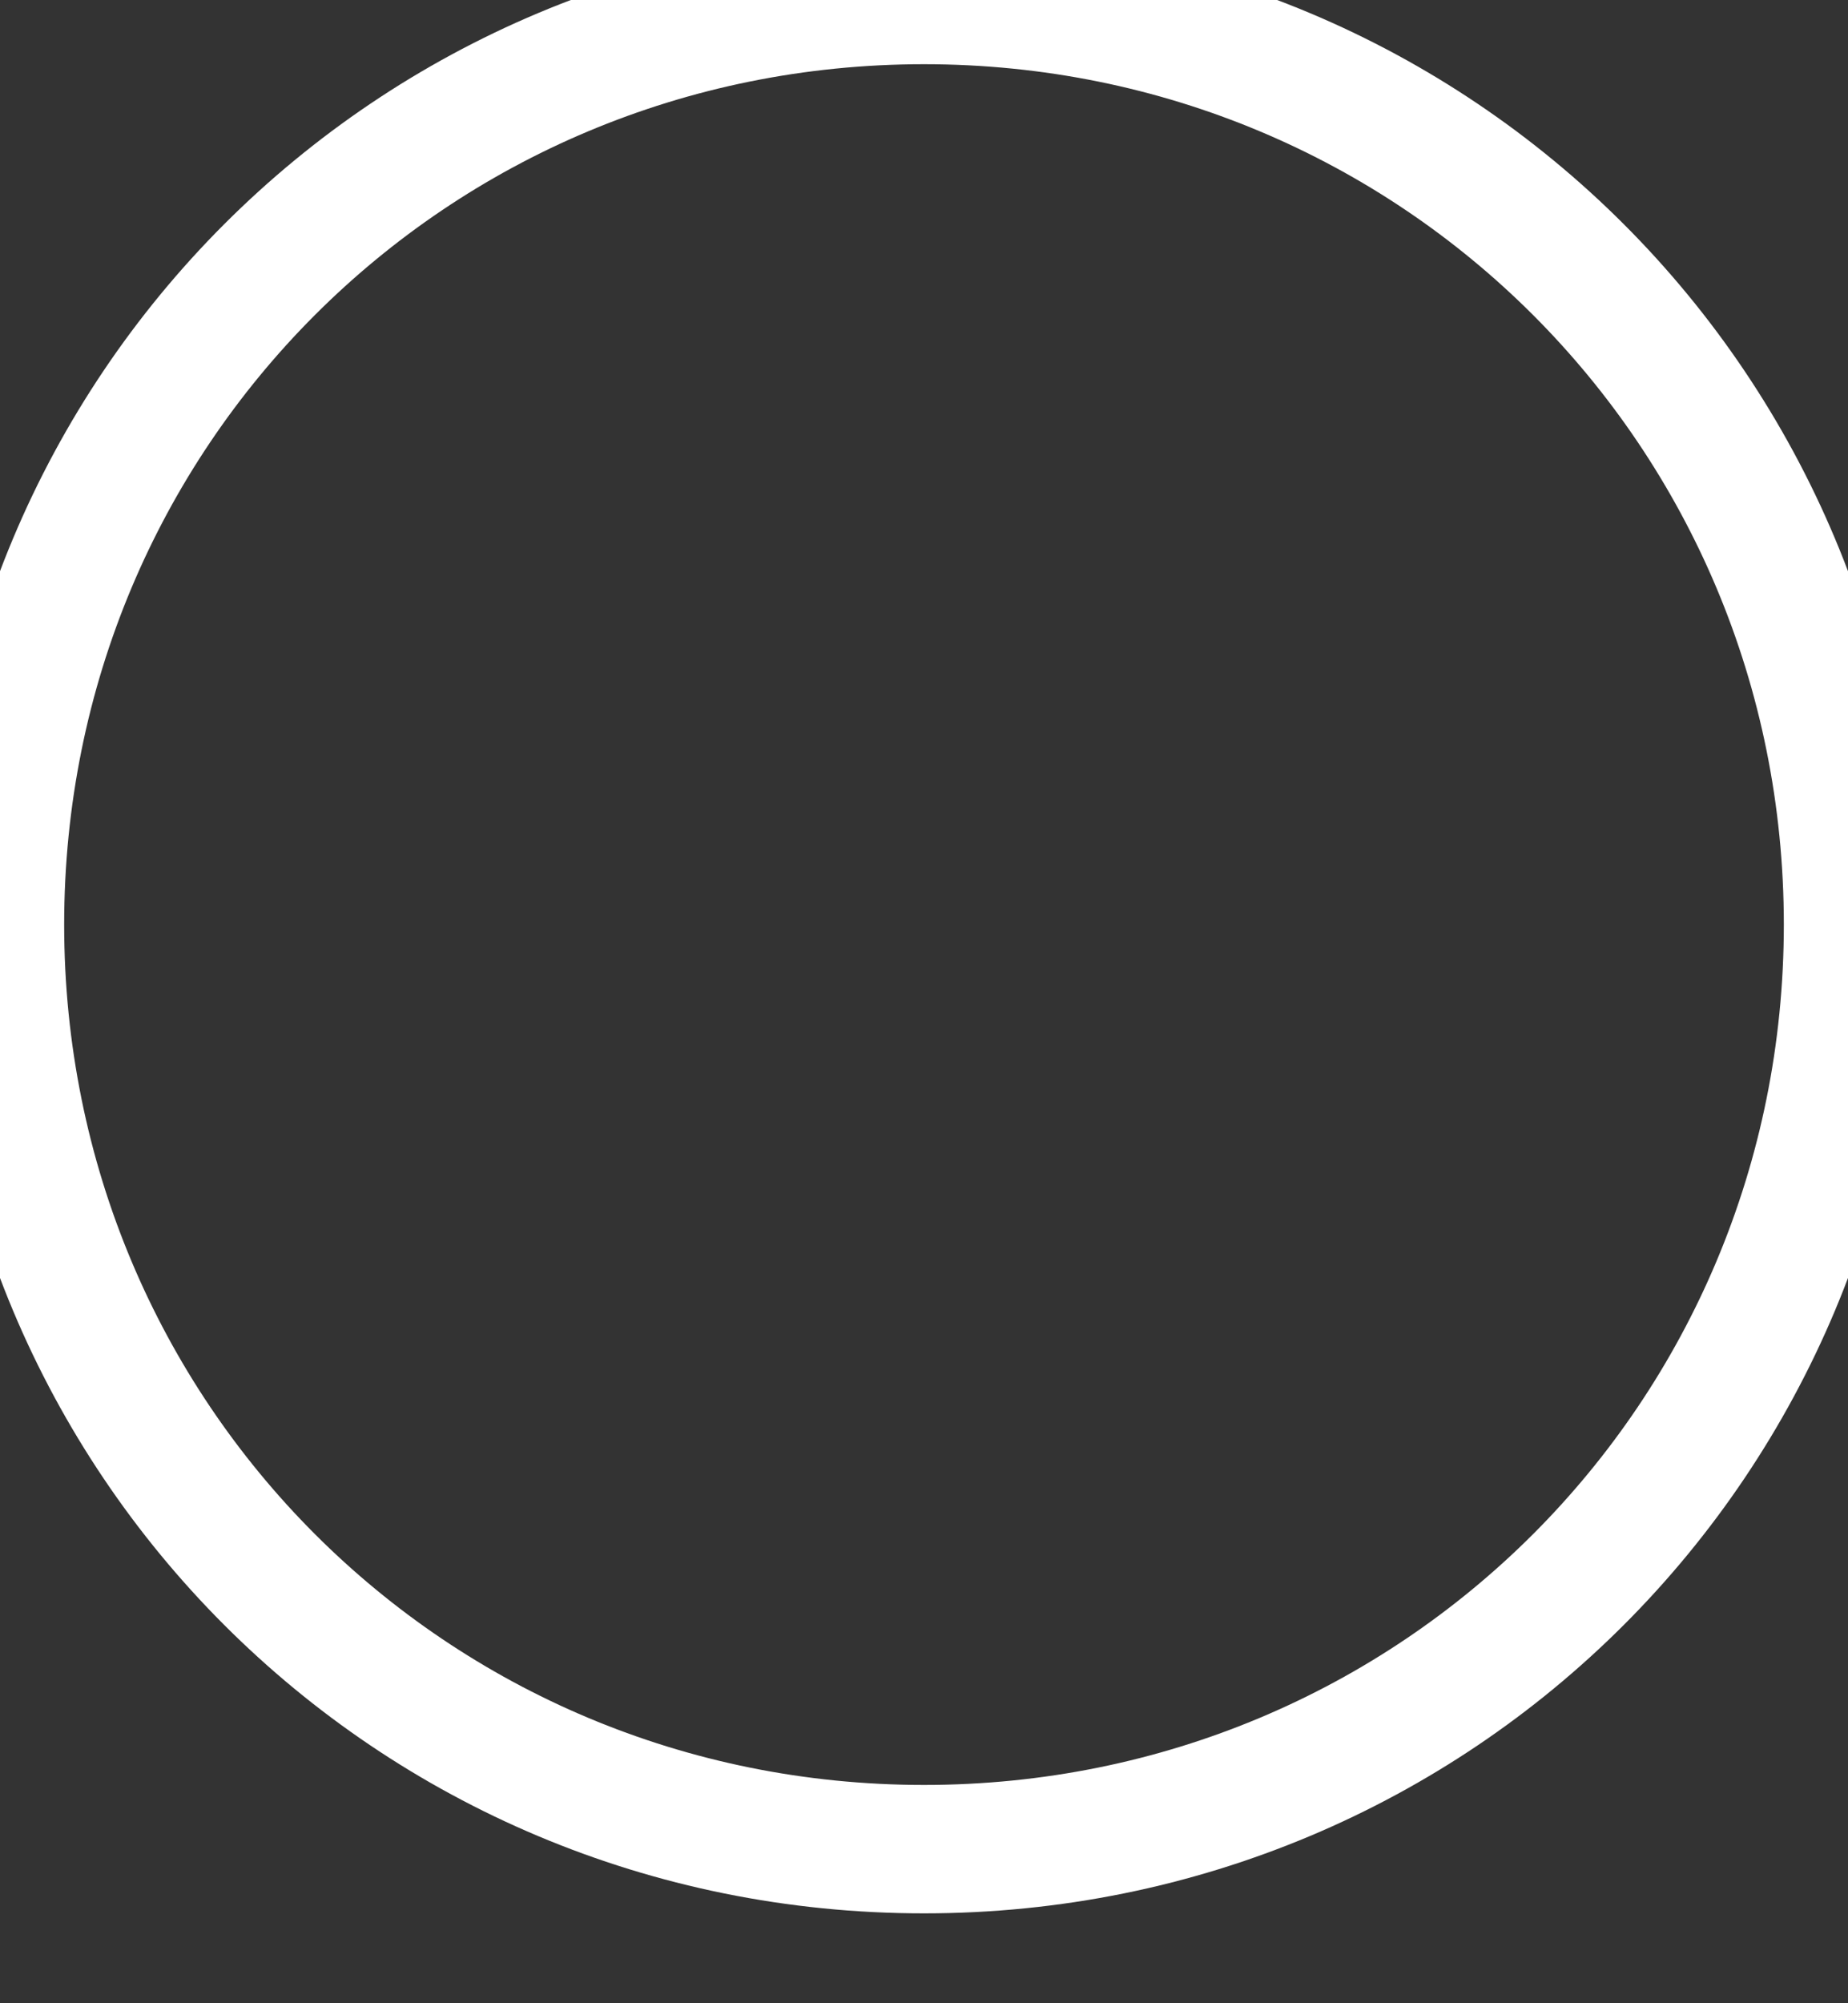 <?xml version="1.0" encoding="utf-8"?>
<!-- Generator: Adobe Illustrator 23.0.1, SVG Export Plug-In . SVG Version: 6.00 Build 0)  -->
<svg version="1.1" id="OBJECTS" xmlns="http://www.w3.org/2000/svg" xmlns:xlink="http://www.w3.org/1999/xlink" x="0px" y="0px"
	 viewBox="0 0 7.2 7.8" style="enable-background:new 0 0 7.2 7.8;" xml:space="preserve">
<rect x="0" y="0" width="7.2" height="7.8" fill="#333333" stroke="none"/>
<style type="text/css">
	.st0{fill:none;stroke:#FFFFFF;stroke-width:0.5;stroke-miterlimit:10;}
</style>
<title>SliderPlus</title>
<path class="st0" d="M7.2,3.6c0,2-1.6,3.6-3.6,3.6S0,5.6,0,3.6C0,1.6,1.6,0,3.6,0l0,0C5.6,0,7.2,1.6,7.2,3.6
	C7.2,3.6,7.2,3.6,7.2,3.6L7.2,3.6z"/>
</svg>
